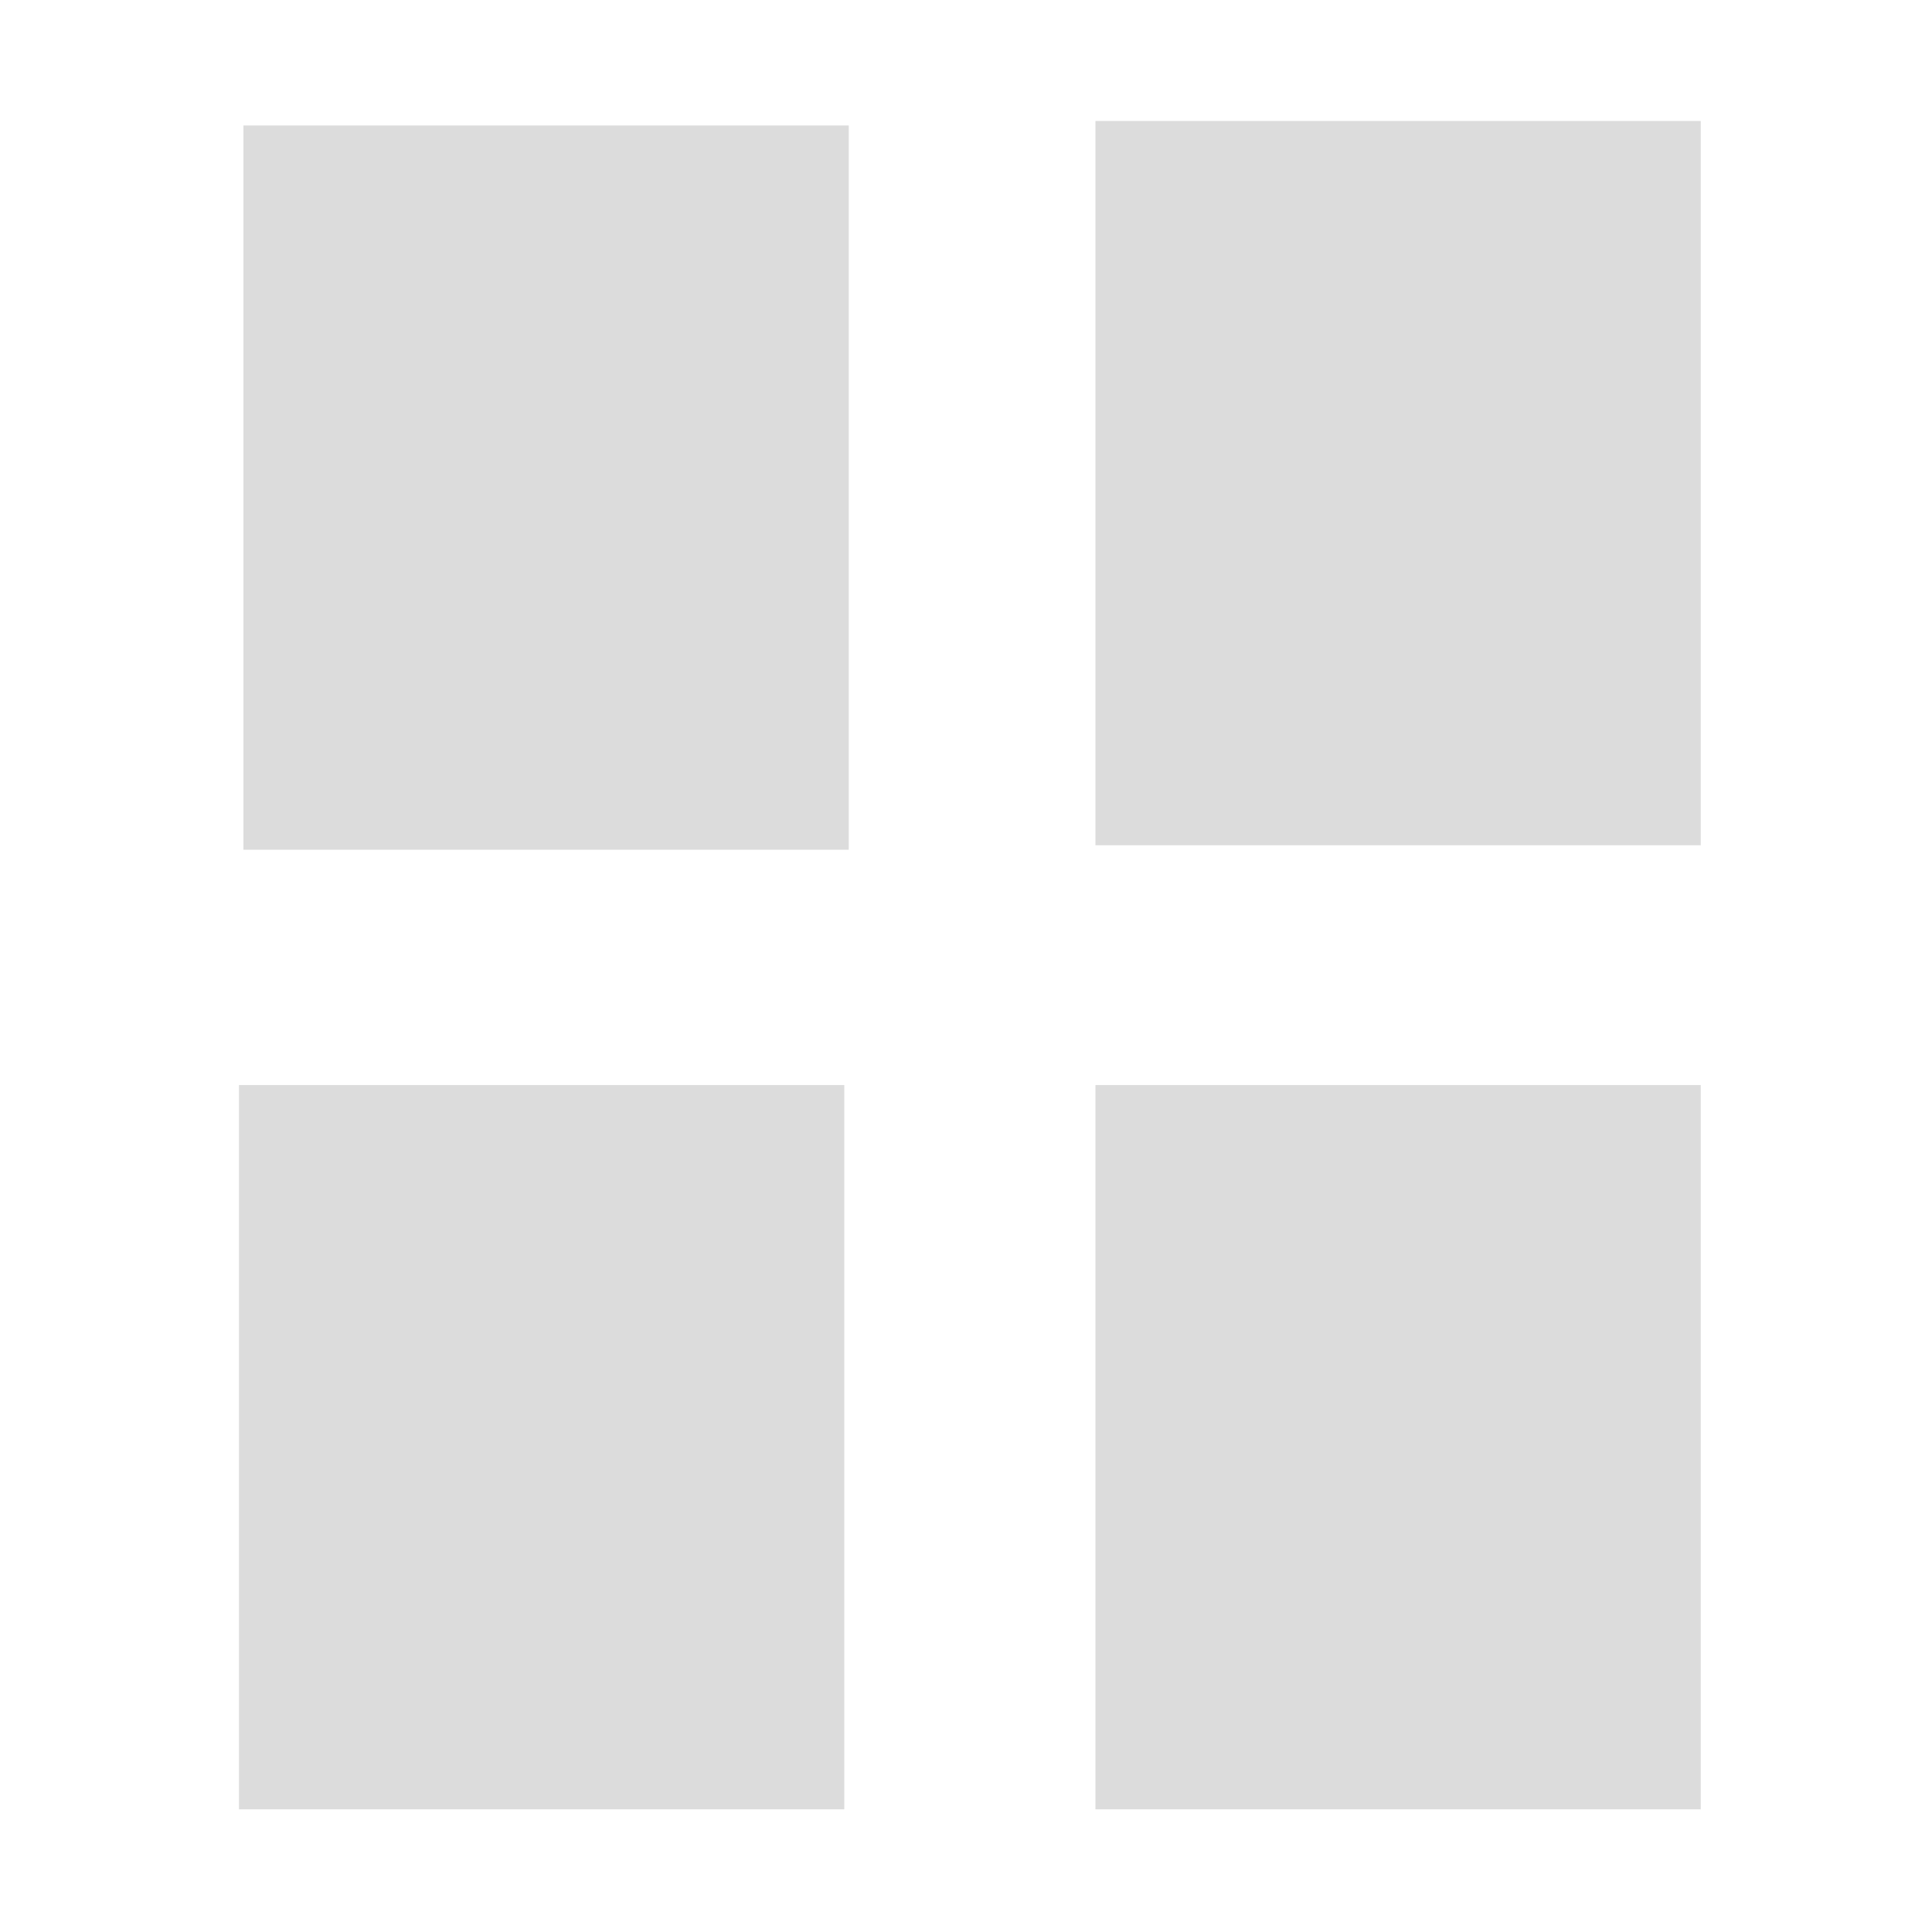<svg xmlns="http://www.w3.org/2000/svg" width="16" height="16" version="1.1">
 <g transform="translate(-31.976,-220.362)">
  <path d="m33.992 221.401h5.013v5.998h-5.013z" style="fill:#dcdcdc"/>
  <path d="m41.048 221.364h5.013v5.998h-5.013z" style="fill:#dcdcdc"/>
  <path d="m41.048 229.348h5.013v5.998h-5.013z" style="fill:#dcdcdc"/>
  <path d="m33.955 229.348h5.013v5.998h-5.013z" style="fill:#dcdcdc"/>
 </g>
</svg>
